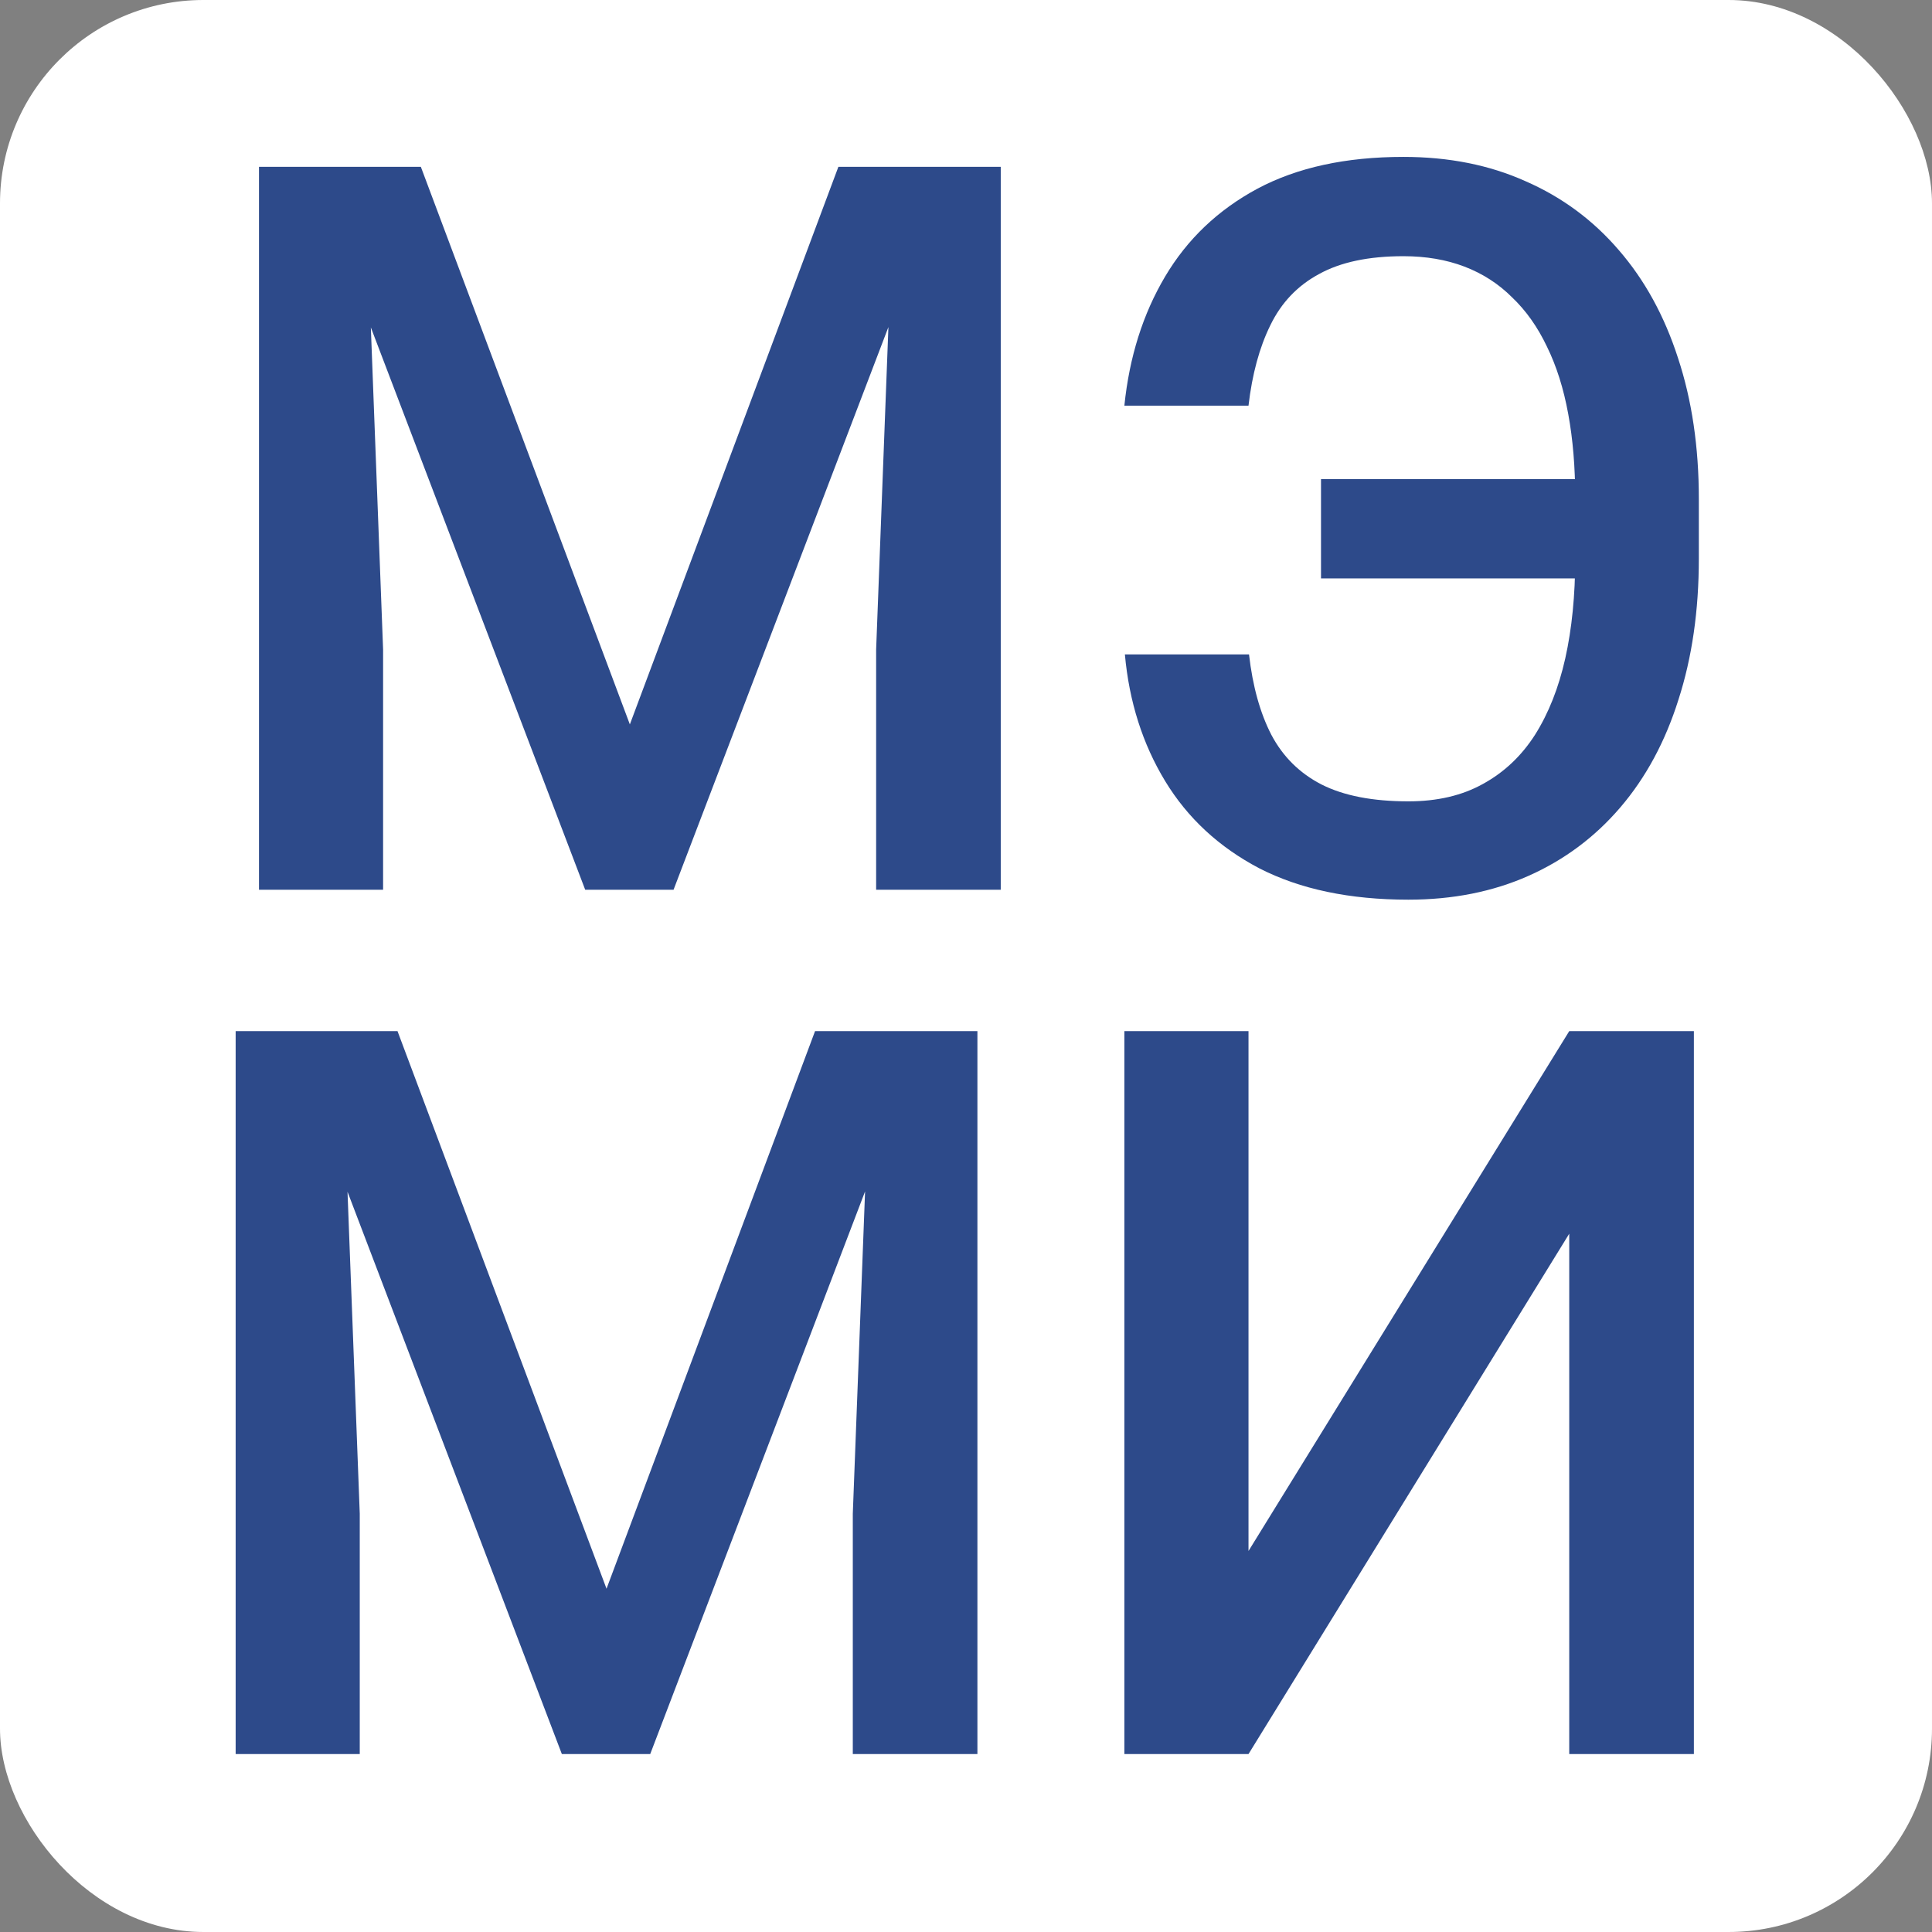 <svg width="76" height="76" viewBox="0 0 76 76" fill="none" xmlns="http://www.w3.org/2000/svg">
<rect x="0" y="0" width="76" height="76" fill="#808080" stroke="none"/>
<rect width="76" height="76" rx="8" fill="white"/>
<path d="M12.18 6.562H16.555L24.777 28.496L32.98 6.562H37.355L26.496 35H23.02L12.18 6.562ZM10.188 6.562H14.348L15.07 25.547V35H10.188V6.562ZM35.188 6.562H39.367V35H34.465V25.547L35.188 6.562ZM63.859 18.848V22.754H51.965V18.848H63.859ZM44.25 25.742H49.133C49.276 26.992 49.569 28.047 50.012 28.906C50.467 29.766 51.125 30.417 51.984 30.859C52.857 31.302 53.996 31.523 55.402 31.523C56.535 31.523 57.512 31.296 58.332 30.84C59.165 30.384 59.849 29.74 60.383 28.906C60.917 28.06 61.314 27.057 61.574 25.898C61.835 24.727 61.965 23.418 61.965 21.973V19.59C61.965 18.379 61.874 17.279 61.691 16.289C61.509 15.287 61.229 14.401 60.852 13.633C60.487 12.865 60.031 12.22 59.484 11.699C58.95 11.165 58.325 10.762 57.609 10.488C56.893 10.215 56.092 10.078 55.207 10.078C53.84 10.078 52.733 10.312 51.887 10.781C51.04 11.237 50.402 11.908 49.973 12.793C49.543 13.665 49.257 14.72 49.113 15.957H44.23C44.426 14.043 44.96 12.35 45.832 10.879C46.704 9.408 47.915 8.255 49.465 7.422C51.027 6.589 52.941 6.172 55.207 6.172C56.991 6.172 58.592 6.491 60.012 7.129C61.444 7.754 62.668 8.659 63.684 9.844C64.699 11.016 65.474 12.428 66.008 14.082C66.555 15.736 66.828 17.585 66.828 19.629V21.973C66.828 24.017 66.561 25.866 66.027 27.52C65.507 29.173 64.745 30.586 63.742 31.758C62.74 32.93 61.535 33.828 60.129 34.453C58.723 35.078 57.147 35.391 55.402 35.391C53.098 35.391 51.145 34.98 49.543 34.16C47.954 33.327 46.717 32.181 45.832 30.723C44.947 29.264 44.419 27.604 44.25 25.742Z" fill="#2D4A8A"/>
<path d="M11.262 40.562H15.637L23.859 62.496L32.062 40.562H36.438L25.578 69H22.102L11.262 40.562ZM9.27 40.562H13.43L14.152 59.547V69H9.27V40.562ZM34.27 40.562H38.449V69H33.547V59.547L34.27 40.562ZM49.113 61.012L61.73 40.562H66.633V69H61.73V48.531L49.113 69H44.23V40.562H49.113V61.012Z" fill="#2D4A8A"/>
</svg>
